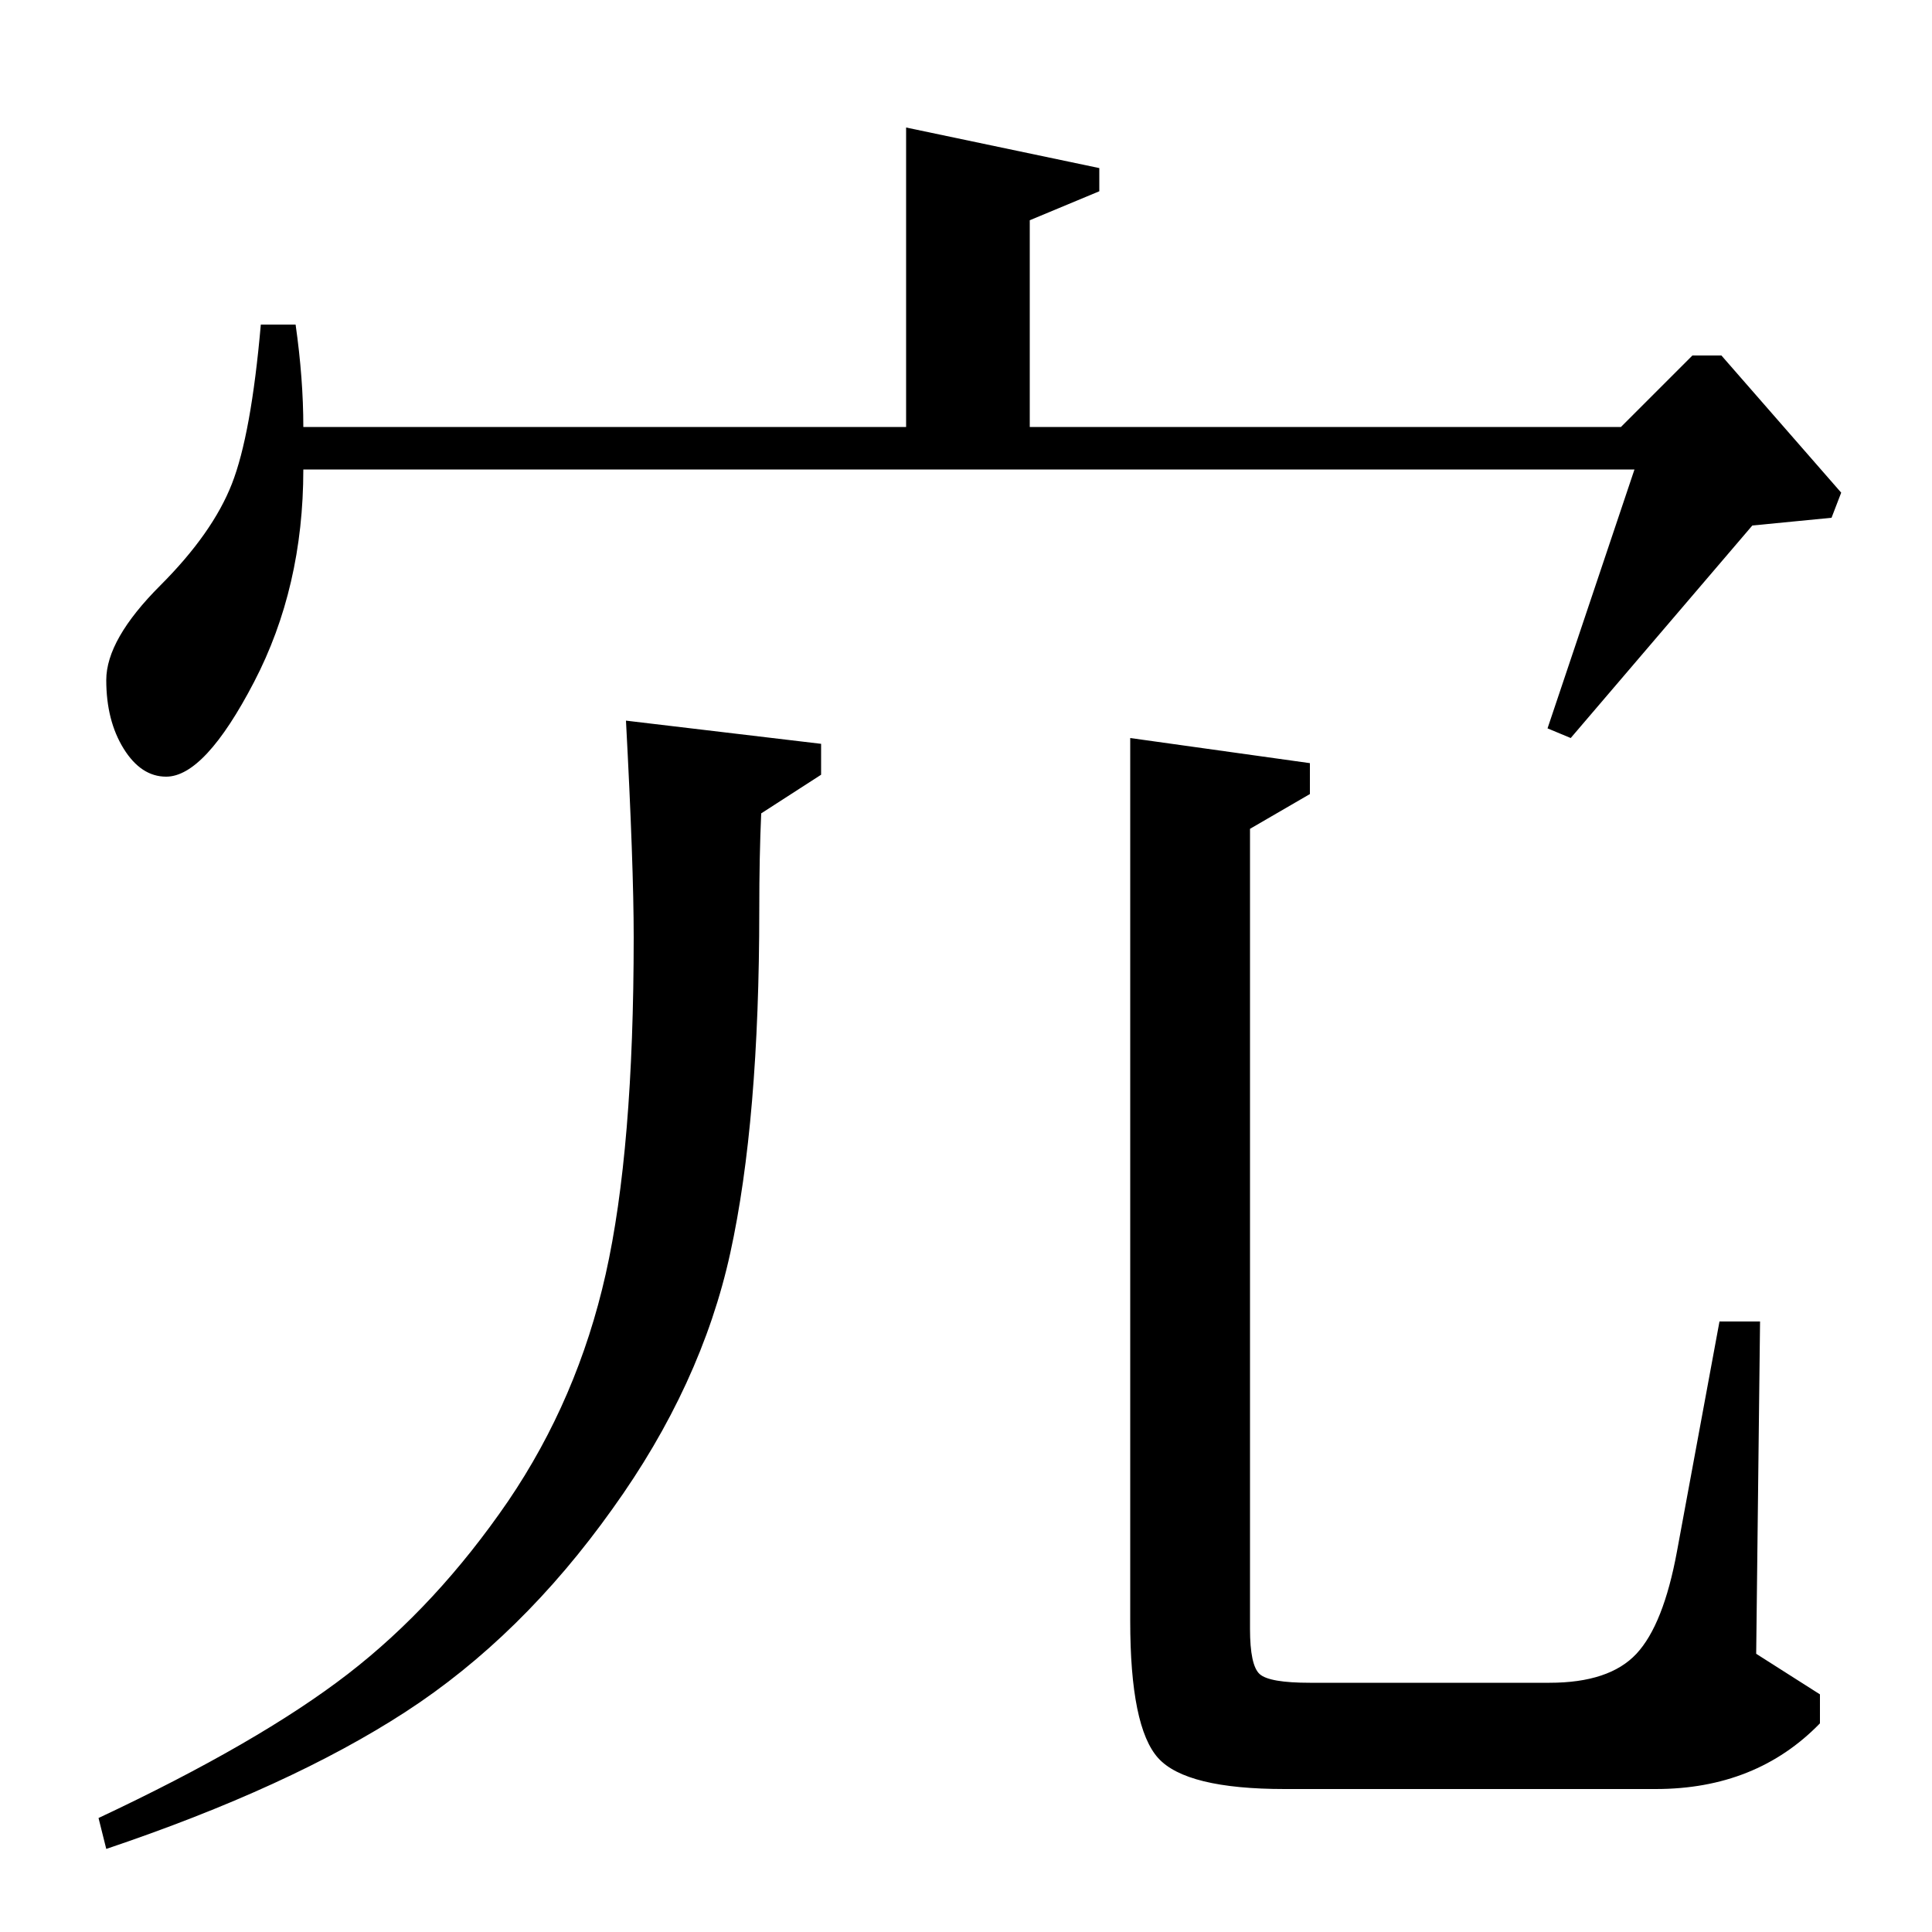 <?xml version="1.0" standalone="no"?>
<!DOCTYPE svg PUBLIC "-//W3C//DTD SVG 1.1//EN" "http://www.w3.org/Graphics/SVG/1.1/DTD/svg11.dtd" >
<svg xmlns="http://www.w3.org/2000/svg" xmlns:xlink="http://www.w3.org/1999/xlink" version="1.1" viewBox="0 -140 1000 1000">
  <g transform="matrix(1 0 0 -1 0 860)">
   <path fill="currentColor"
d="M469 779v155l100 -21v-12l-36 -15v-107h306l37 37h15l62 -71l-5 -13l-41 -4l-94 -110l-12 5l45 134h-689q0 -61 -25.5 -110t-45.5 -49q-13 0 -22 14.5t-9 35.5t28 49q27 27 37 52.5t15 82.5h18q4 -28 4 -53h312zM911 316l-2 -172l33 -21v-15q-33 -34 -85 -34h-192
q-51 0 -65.5 16t-14.5 71v457l93 -13v-16l-31 -18v-414q0 -19 5 -23.5t26 -4.5h124q31 0 45 15t21 53l22 119h21zM55 43l-4 16q83 39 129 74.5t83 89.5q36 53 50.5 117.5t14.5 174.5q0 37 -4 112l101 -12v-16l-31 -20q-1 -22 -1 -50q0 -109 -15 -177.5t-61 -132.5
q-47 -66 -107 -105t-155 -71z" />
  </g>

</svg>
